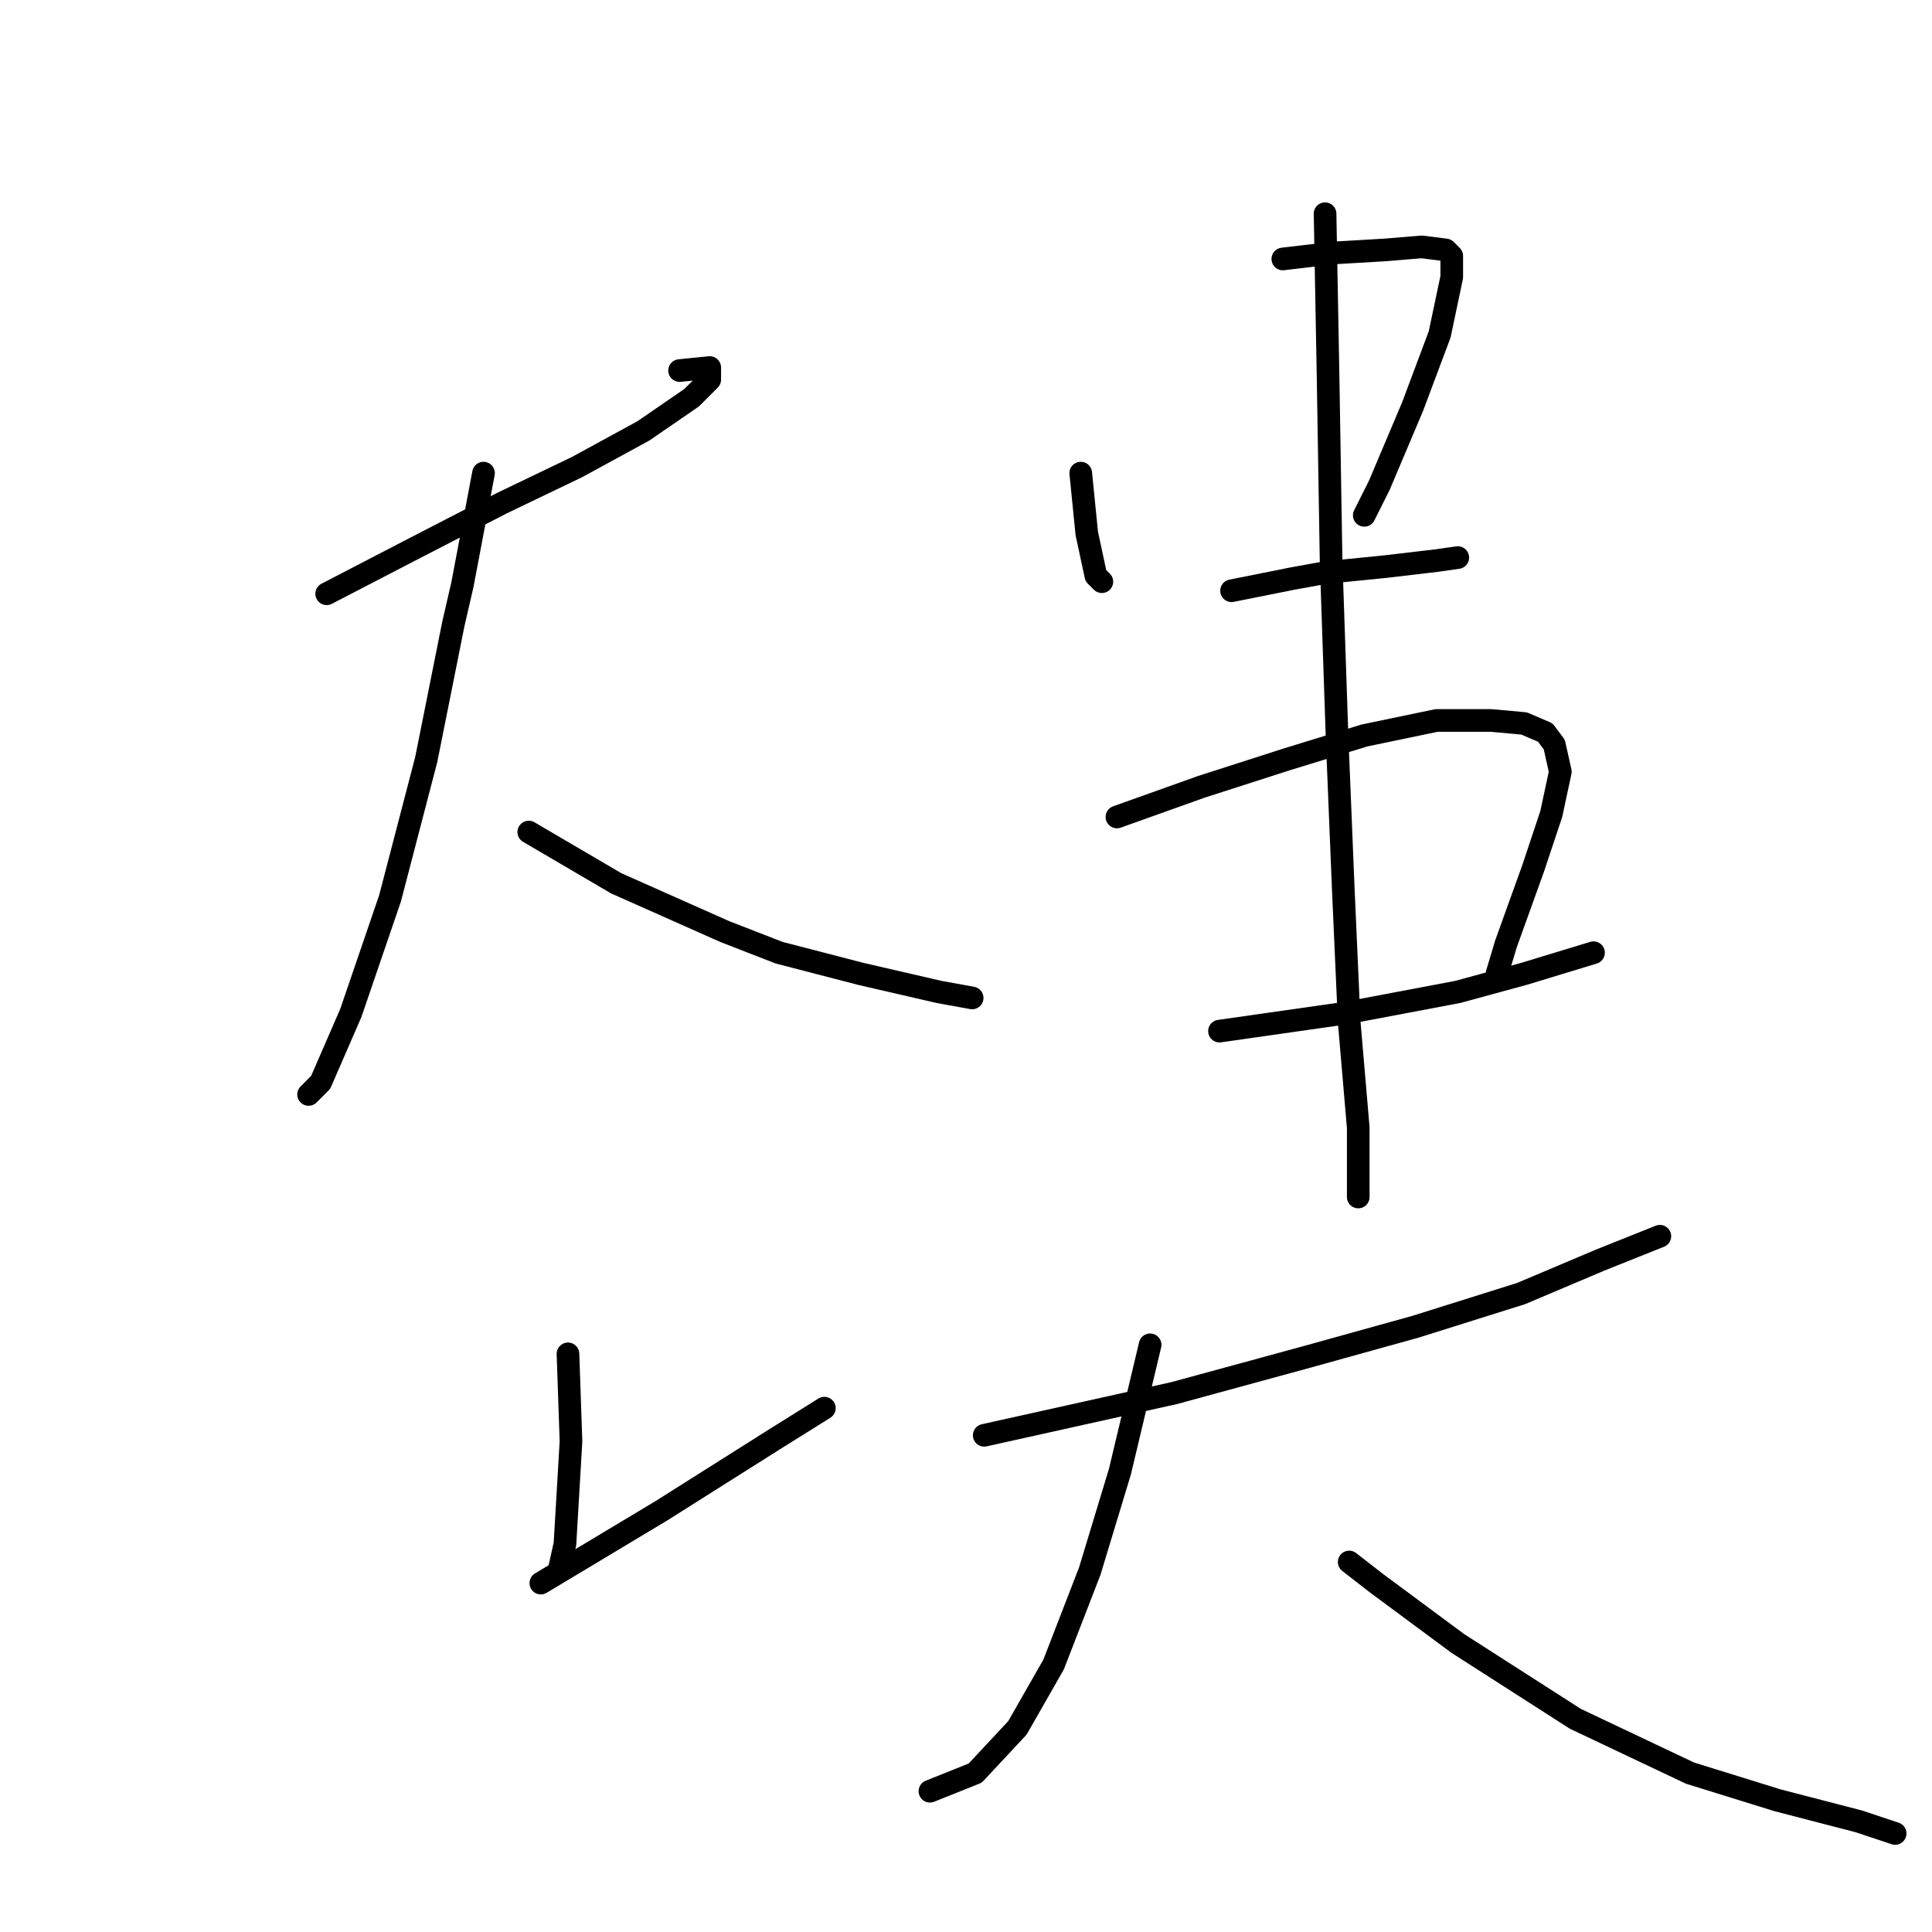 <?xml version="1.0" standalone="no"?>
    <svg width="256" height="256" xmlns="http://www.w3.org/2000/svg" version="1.1">
    <polyline stroke="black" stroke-width="3" stroke-linecap="round" fill="transparent" stroke-linejoin="round" points="43.286 78.677 54.077 73.081 66.467 66.687 76.459 61.89 85.252 57.094 91.646 52.698 94.044 50.3 94.044 48.701 90.048 49.101 90.048 49.101 " />
        <polyline stroke="black" stroke-width="3" stroke-linecap="round" fill="transparent" stroke-linejoin="round" points="64.069 62.69 61.271 77.478 60.072 82.673 56.475 100.659 51.679 119.044 46.483 134.231 42.487 143.424 40.888 145.022 40.888 145.022 " />
        <polyline stroke="black" stroke-width="3" stroke-linecap="round" fill="transparent" stroke-linejoin="round" points="70.064 110.251 81.655 117.045 96.043 123.44 103.237 126.238 114.028 129.035 124.42 131.434 128.816 132.233 128.816 132.233 " />
        <polyline stroke="black" stroke-width="3" stroke-linecap="round" fill="transparent" stroke-linejoin="round" points="75.26 179.394 75.659 190.985 75.26 197.779 74.86 204.574 74.061 208.171 74.061 208.171 " />
        <polyline stroke="black" stroke-width="3" stroke-linecap="round" fill="transparent" stroke-linejoin="round" points="71.663 209.769 87.65 200.177 102.837 190.585 109.232 186.588 109.232 186.588 " />
        <polyline stroke="black" stroke-width="3" stroke-linecap="round" fill="transparent" stroke-linejoin="round" points="143.204 62.69 144.004 70.683 145.203 76.279 146.002 77.078 146.002 77.078 " />
        <polyline stroke="black" stroke-width="3" stroke-linecap="round" fill="transparent" stroke-linejoin="round" points="169.982 34.313 176.777 33.514 183.571 33.114 188.367 32.714 191.565 33.114 192.364 33.913 192.364 36.711 190.765 44.305 187.168 53.897 182.772 64.288 180.773 68.285 180.773 68.285 " />
        <polyline stroke="black" stroke-width="3" stroke-linecap="round" fill="transparent" stroke-linejoin="round" points="163.188 78.277 171.181 76.678 175.578 75.879 183.571 75.08 190.366 74.28 193.163 73.881 193.163 73.881 " />
        <polyline stroke="black" stroke-width="3" stroke-linecap="round" fill="transparent" stroke-linejoin="round" points="148 108.253 159.191 104.256 170.382 100.659 180.773 97.461 190.366 95.463 197.56 95.463 201.956 95.863 204.754 97.062 205.953 98.66 206.752 102.257 205.553 107.853 203.155 115.047 199.558 125.039 198.359 129.035 198.359 129.035 " />
        <polyline stroke="black" stroke-width="3" stroke-linecap="round" fill="transparent" stroke-linejoin="round" points="161.589 136.629 178.375 134.231 193.163 131.434 201.956 129.035 211.149 126.238 211.149 126.238 " />
        <polyline stroke="black" stroke-width="3" stroke-linecap="round" fill="transparent" stroke-linejoin="round" points="175.578 28.318 175.977 49.9 176.377 74.28 177.176 97.861 177.976 117.445 178.775 135.43 179.974 149.419 179.974 158.611 179.974 158.611 " />
        <polyline stroke="black" stroke-width="3" stroke-linecap="round" fill="transparent" stroke-linejoin="round" points="130.415 190.185 155.594 184.59 173.18 179.794 187.568 175.797 201.556 171.401 211.948 167.004 219.941 163.807 219.941 163.807 " />
        <polyline stroke="black" stroke-width="3" stroke-linecap="round" fill="transparent" stroke-linejoin="round" points="152.397 178.195 148.4 194.982 144.403 208.171 139.607 220.561 134.811 228.954 129.216 234.949 123.22 237.347 123.22 237.347 " />
        <polyline stroke="black" stroke-width="3" stroke-linecap="round" fill="transparent" stroke-linejoin="round" points="178.775 206.972 182.372 209.769 193.163 217.763 208.75 227.755 223.938 234.949 235.529 238.546 246.32 241.344 251.116 242.942 251.116 242.942 " />
        </svg>
